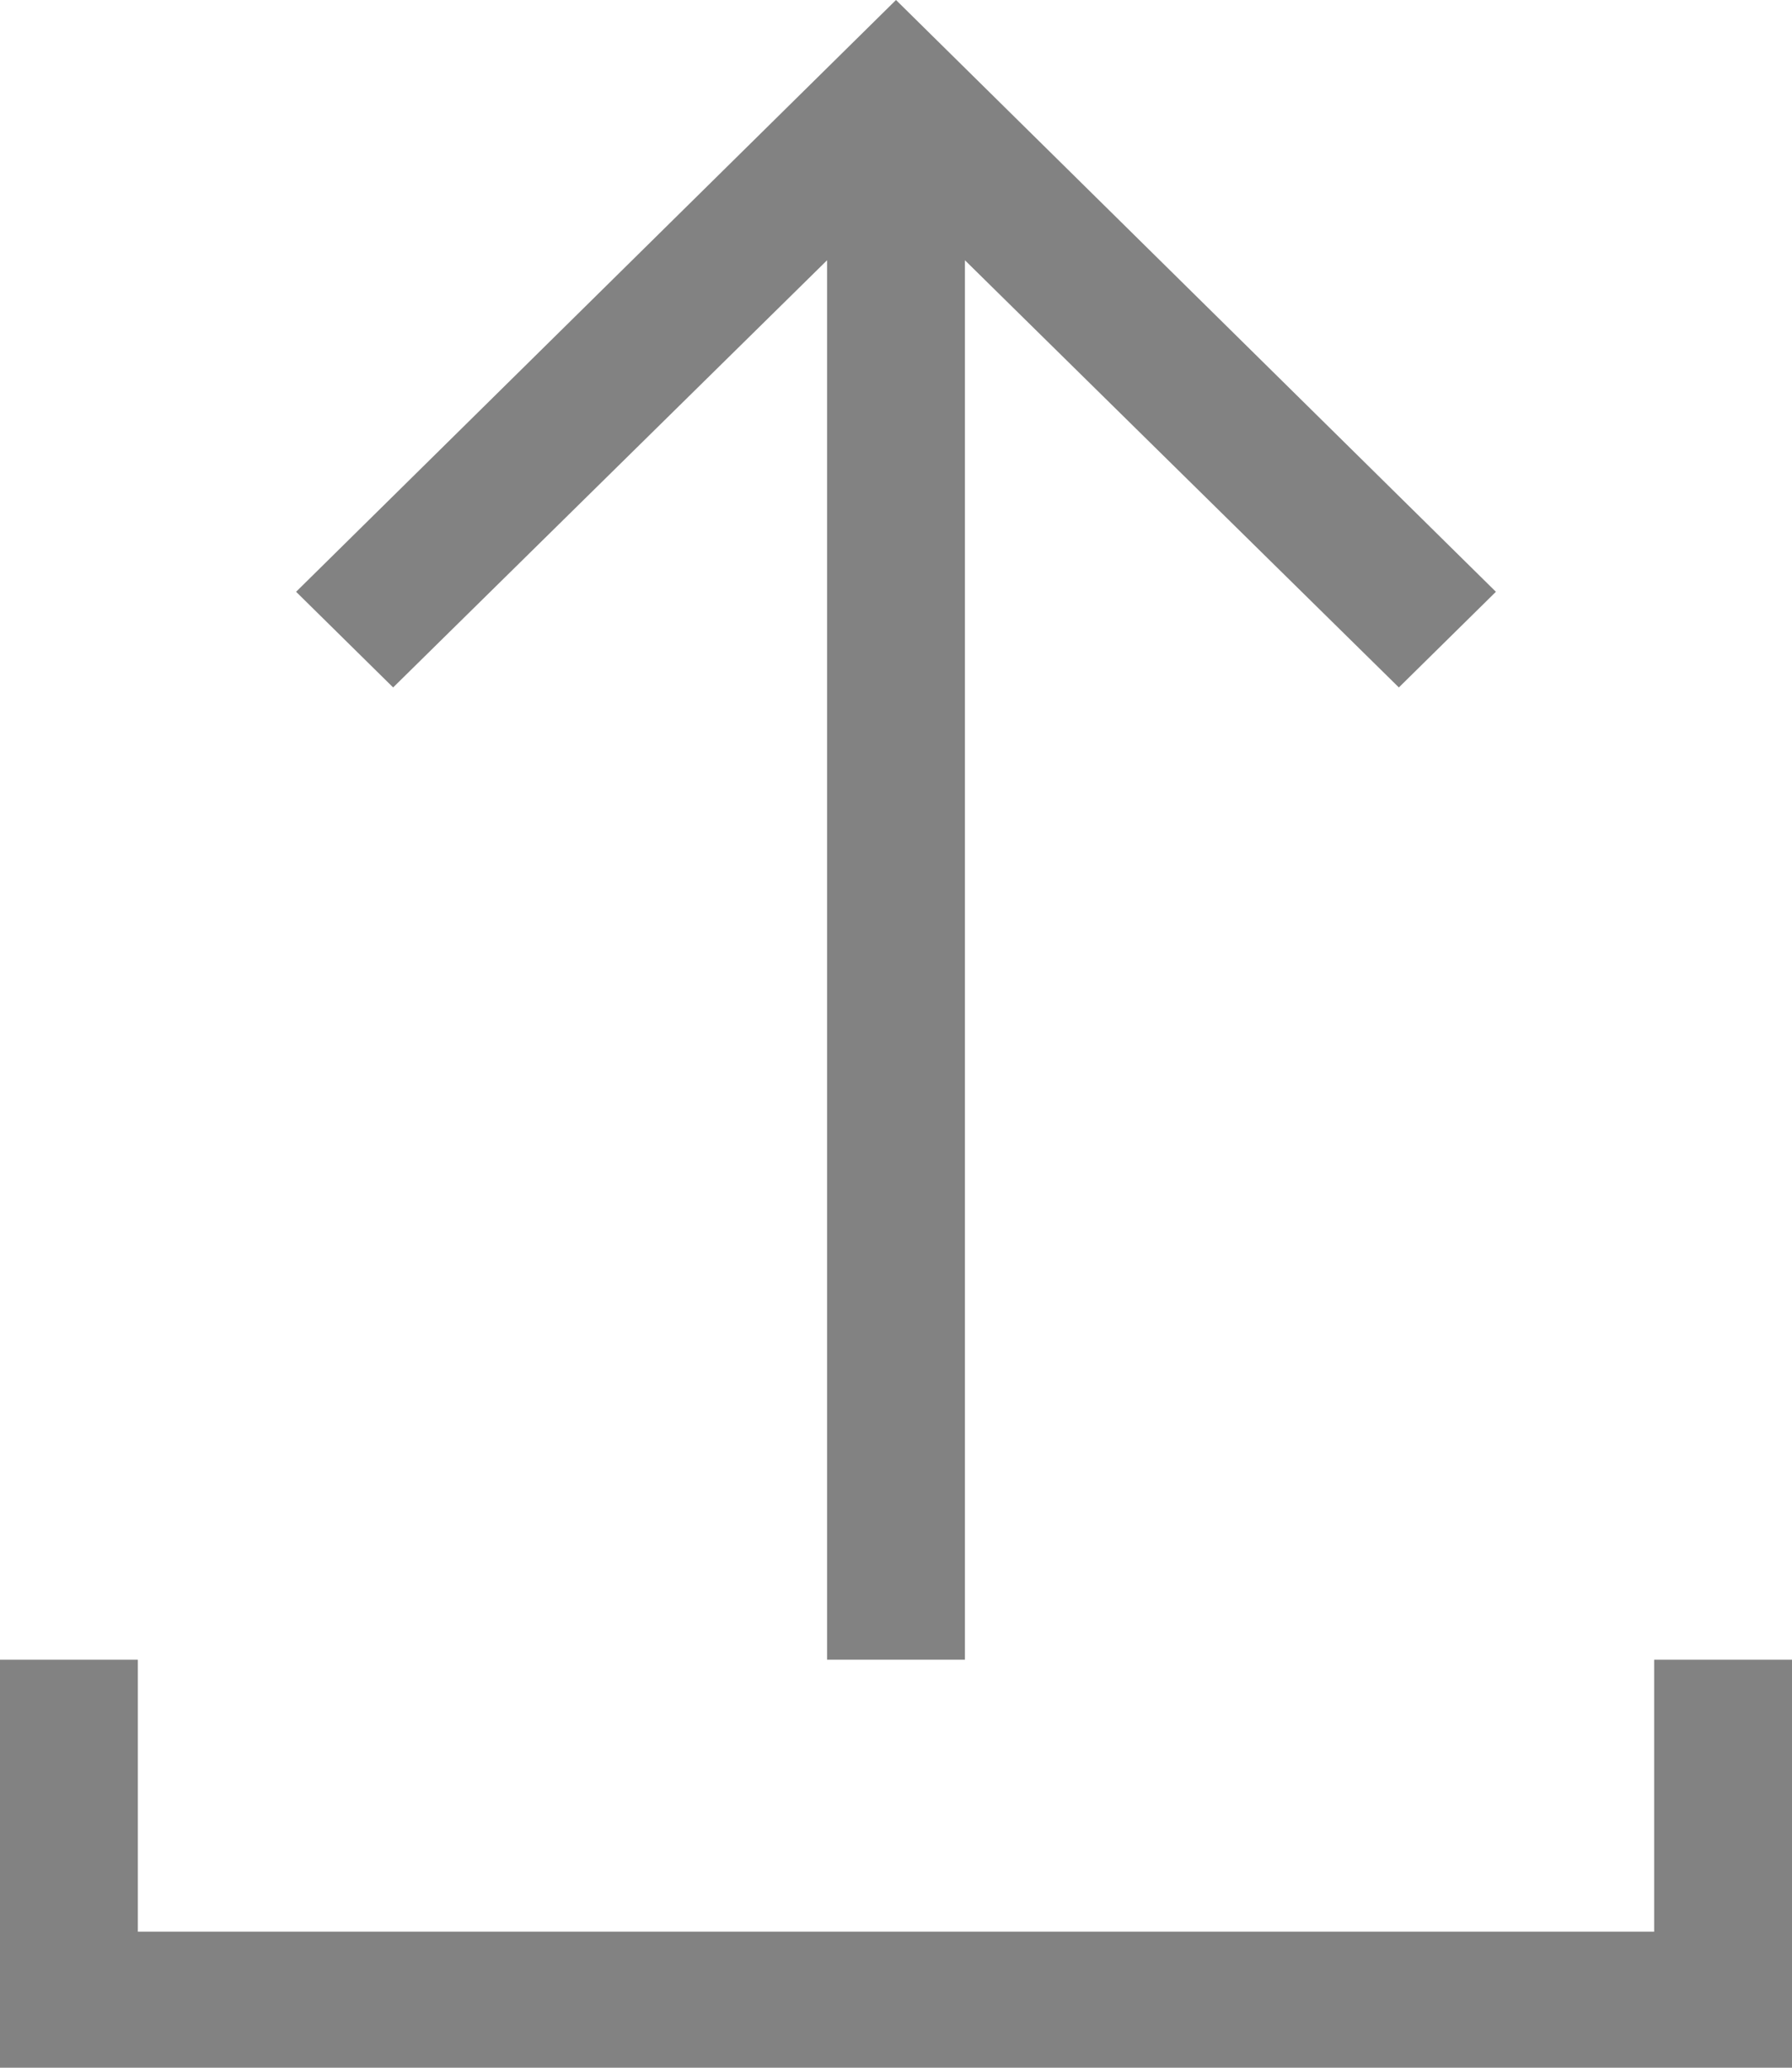 <svg width="13" height="15" viewBox="0 0 13 15" fill="none" xmlns="http://www.w3.org/2000/svg">
<path d="M6 1.888L2.852 4.987L2.148 4.293L6.5 0L10.852 4.293L10.148 4.987L7 1.888V12.04H6V1.888ZM12 12.04H13V15H0V12.04H1V14.013H12V12.04Z" fill="#828282"/>
</svg>
